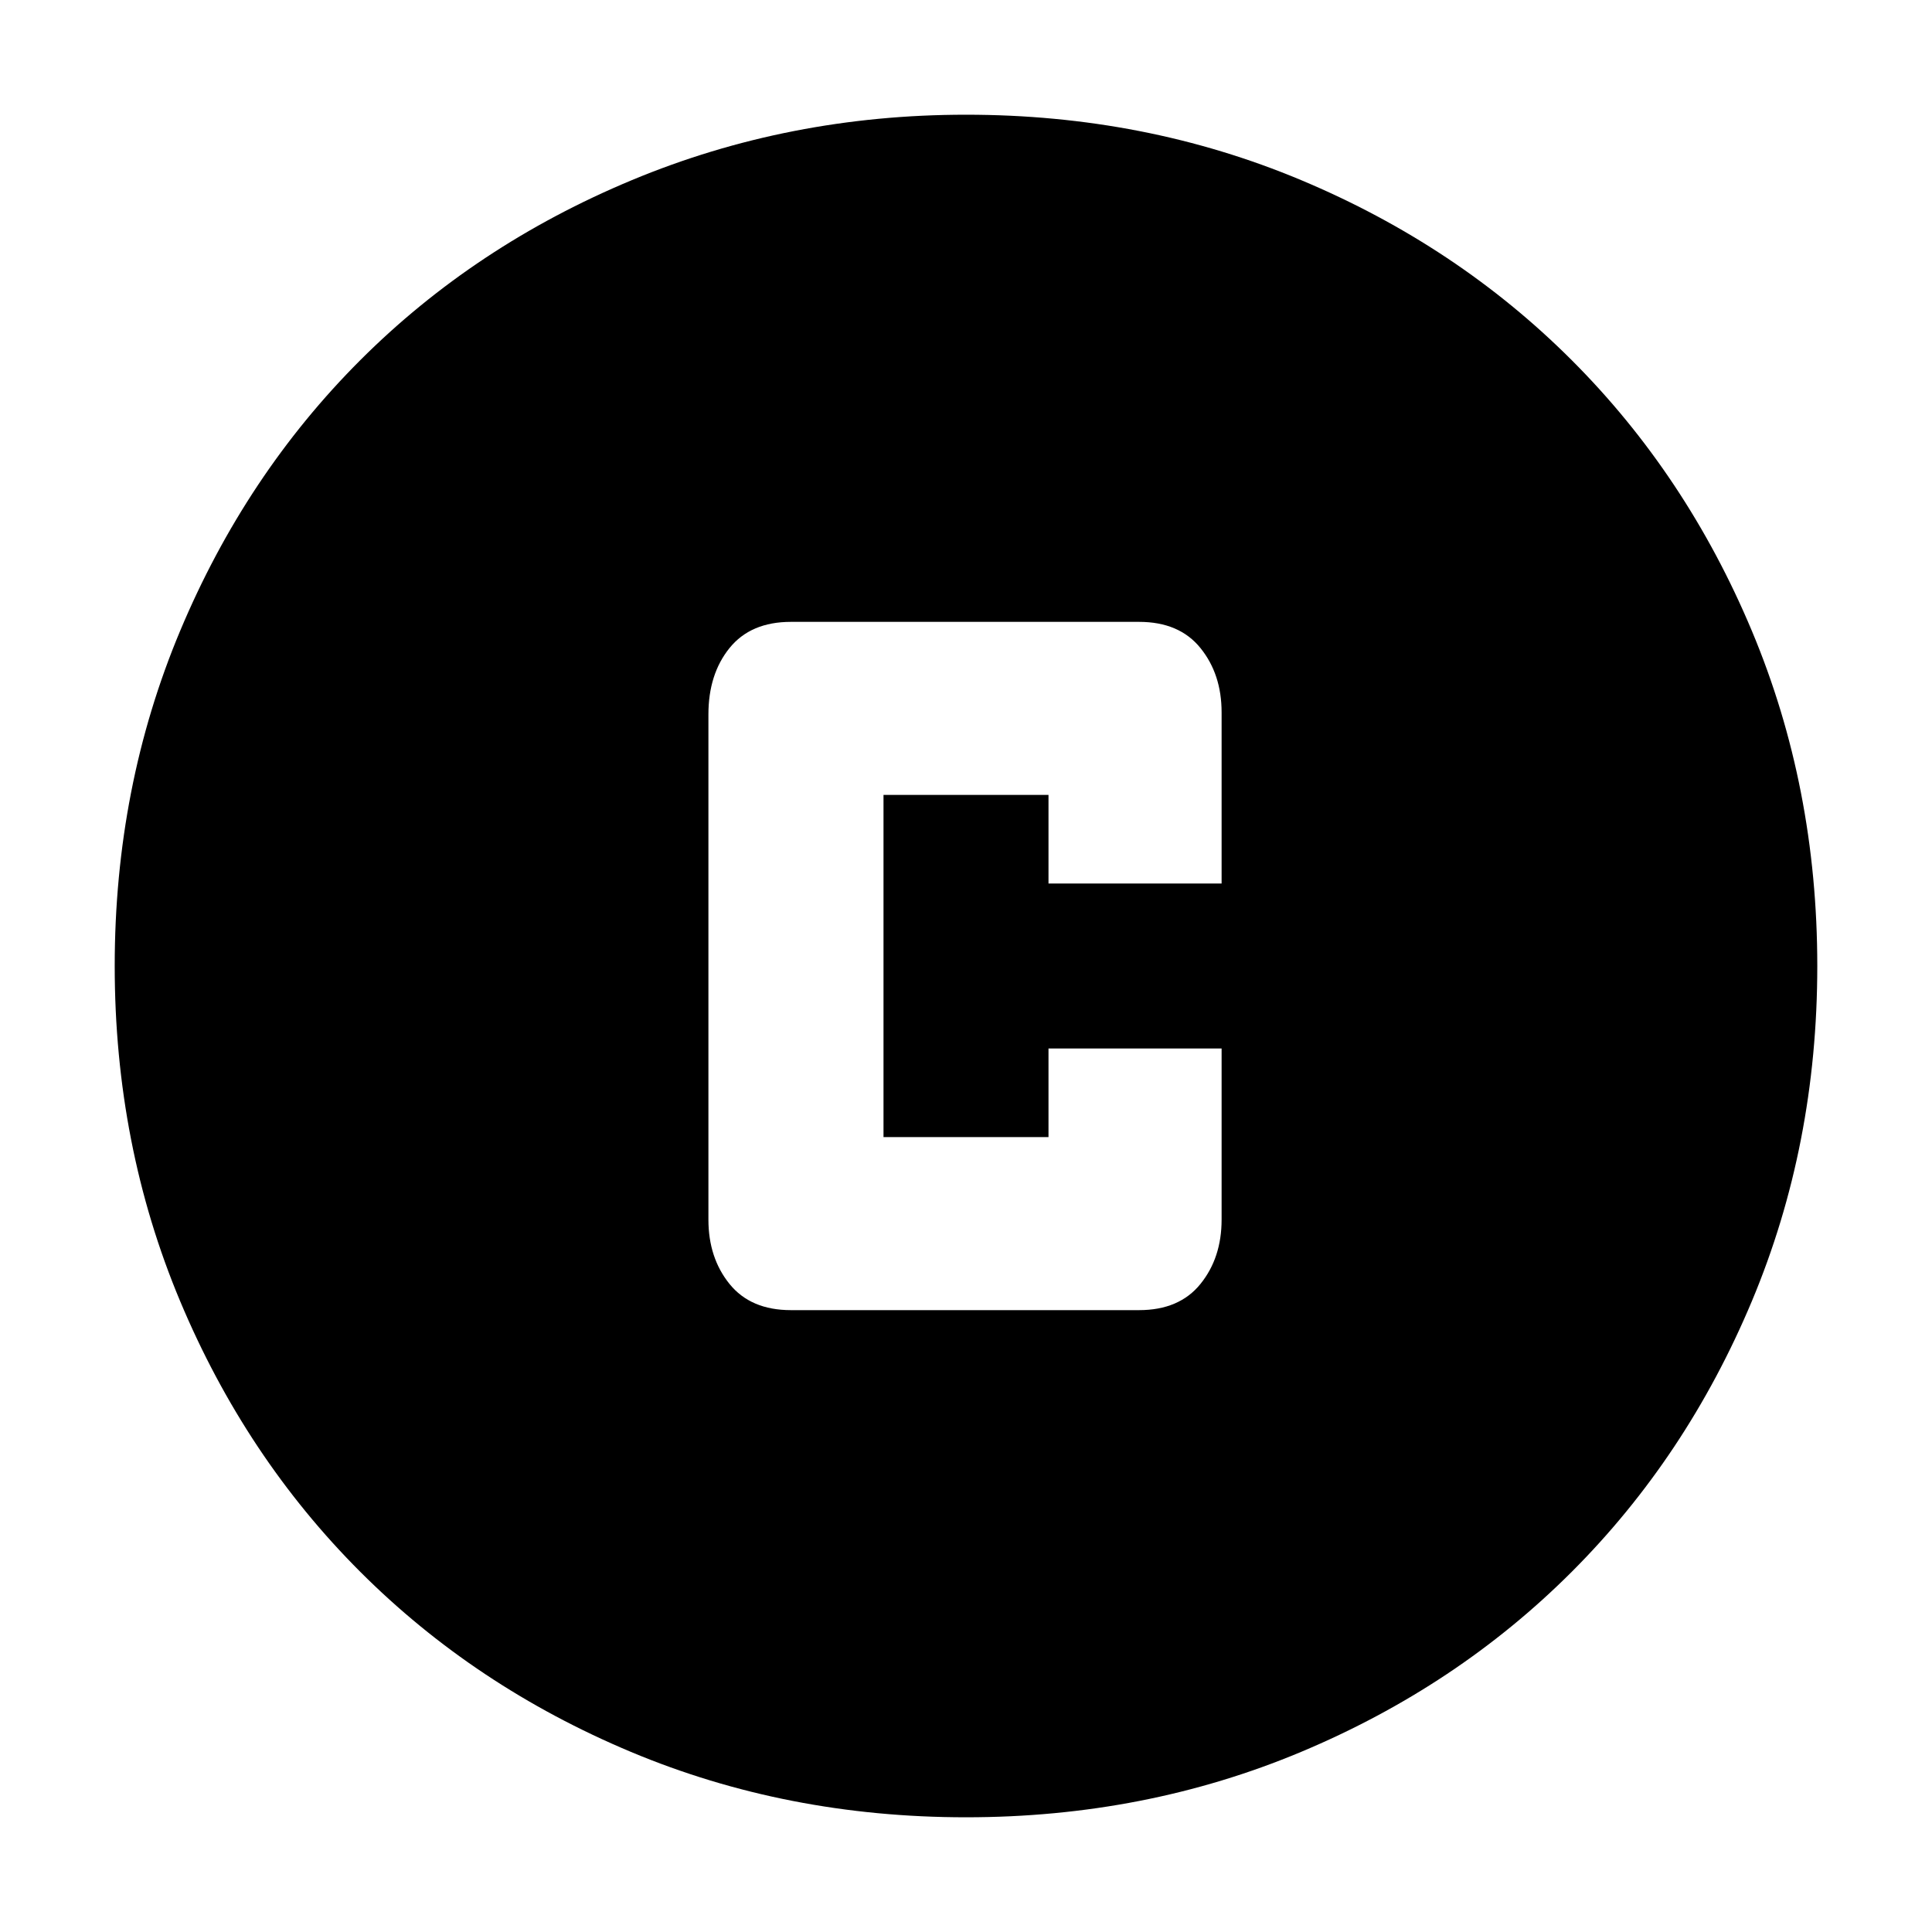 <svg xmlns="http://www.w3.org/2000/svg" height="40" width="40"><path d="M16.375 27.125h7.208q.834 0 1.271-.542.438-.541.438-1.333v-3.542h-3.584v1.834h-3.416v-7.084h3.416v1.834h3.584V14.75q0-.792-.438-1.333-.437-.542-1.271-.542h-7.208q-.833 0-1.271.542-.437.541-.437 1.375V25.25q0 .792.437 1.333.438.542 1.271.542ZM20 37.625q-3.708 0-6.938-1.354-3.229-1.354-5.604-3.729t-3.729-5.604Q2.375 23.708 2.375 20q0-3.708 1.354-6.937 1.354-3.23 3.729-5.605 2.375-2.375 5.625-3.729T20 2.375q3.708 0 6.938 1.354 3.229 1.354 5.604 3.729t3.729 5.605q1.354 3.229 1.354 6.937t-1.354 6.938q-1.354 3.229-3.729 5.604t-5.604 3.729q-3.23 1.354-6.938 1.354Z"/></svg>